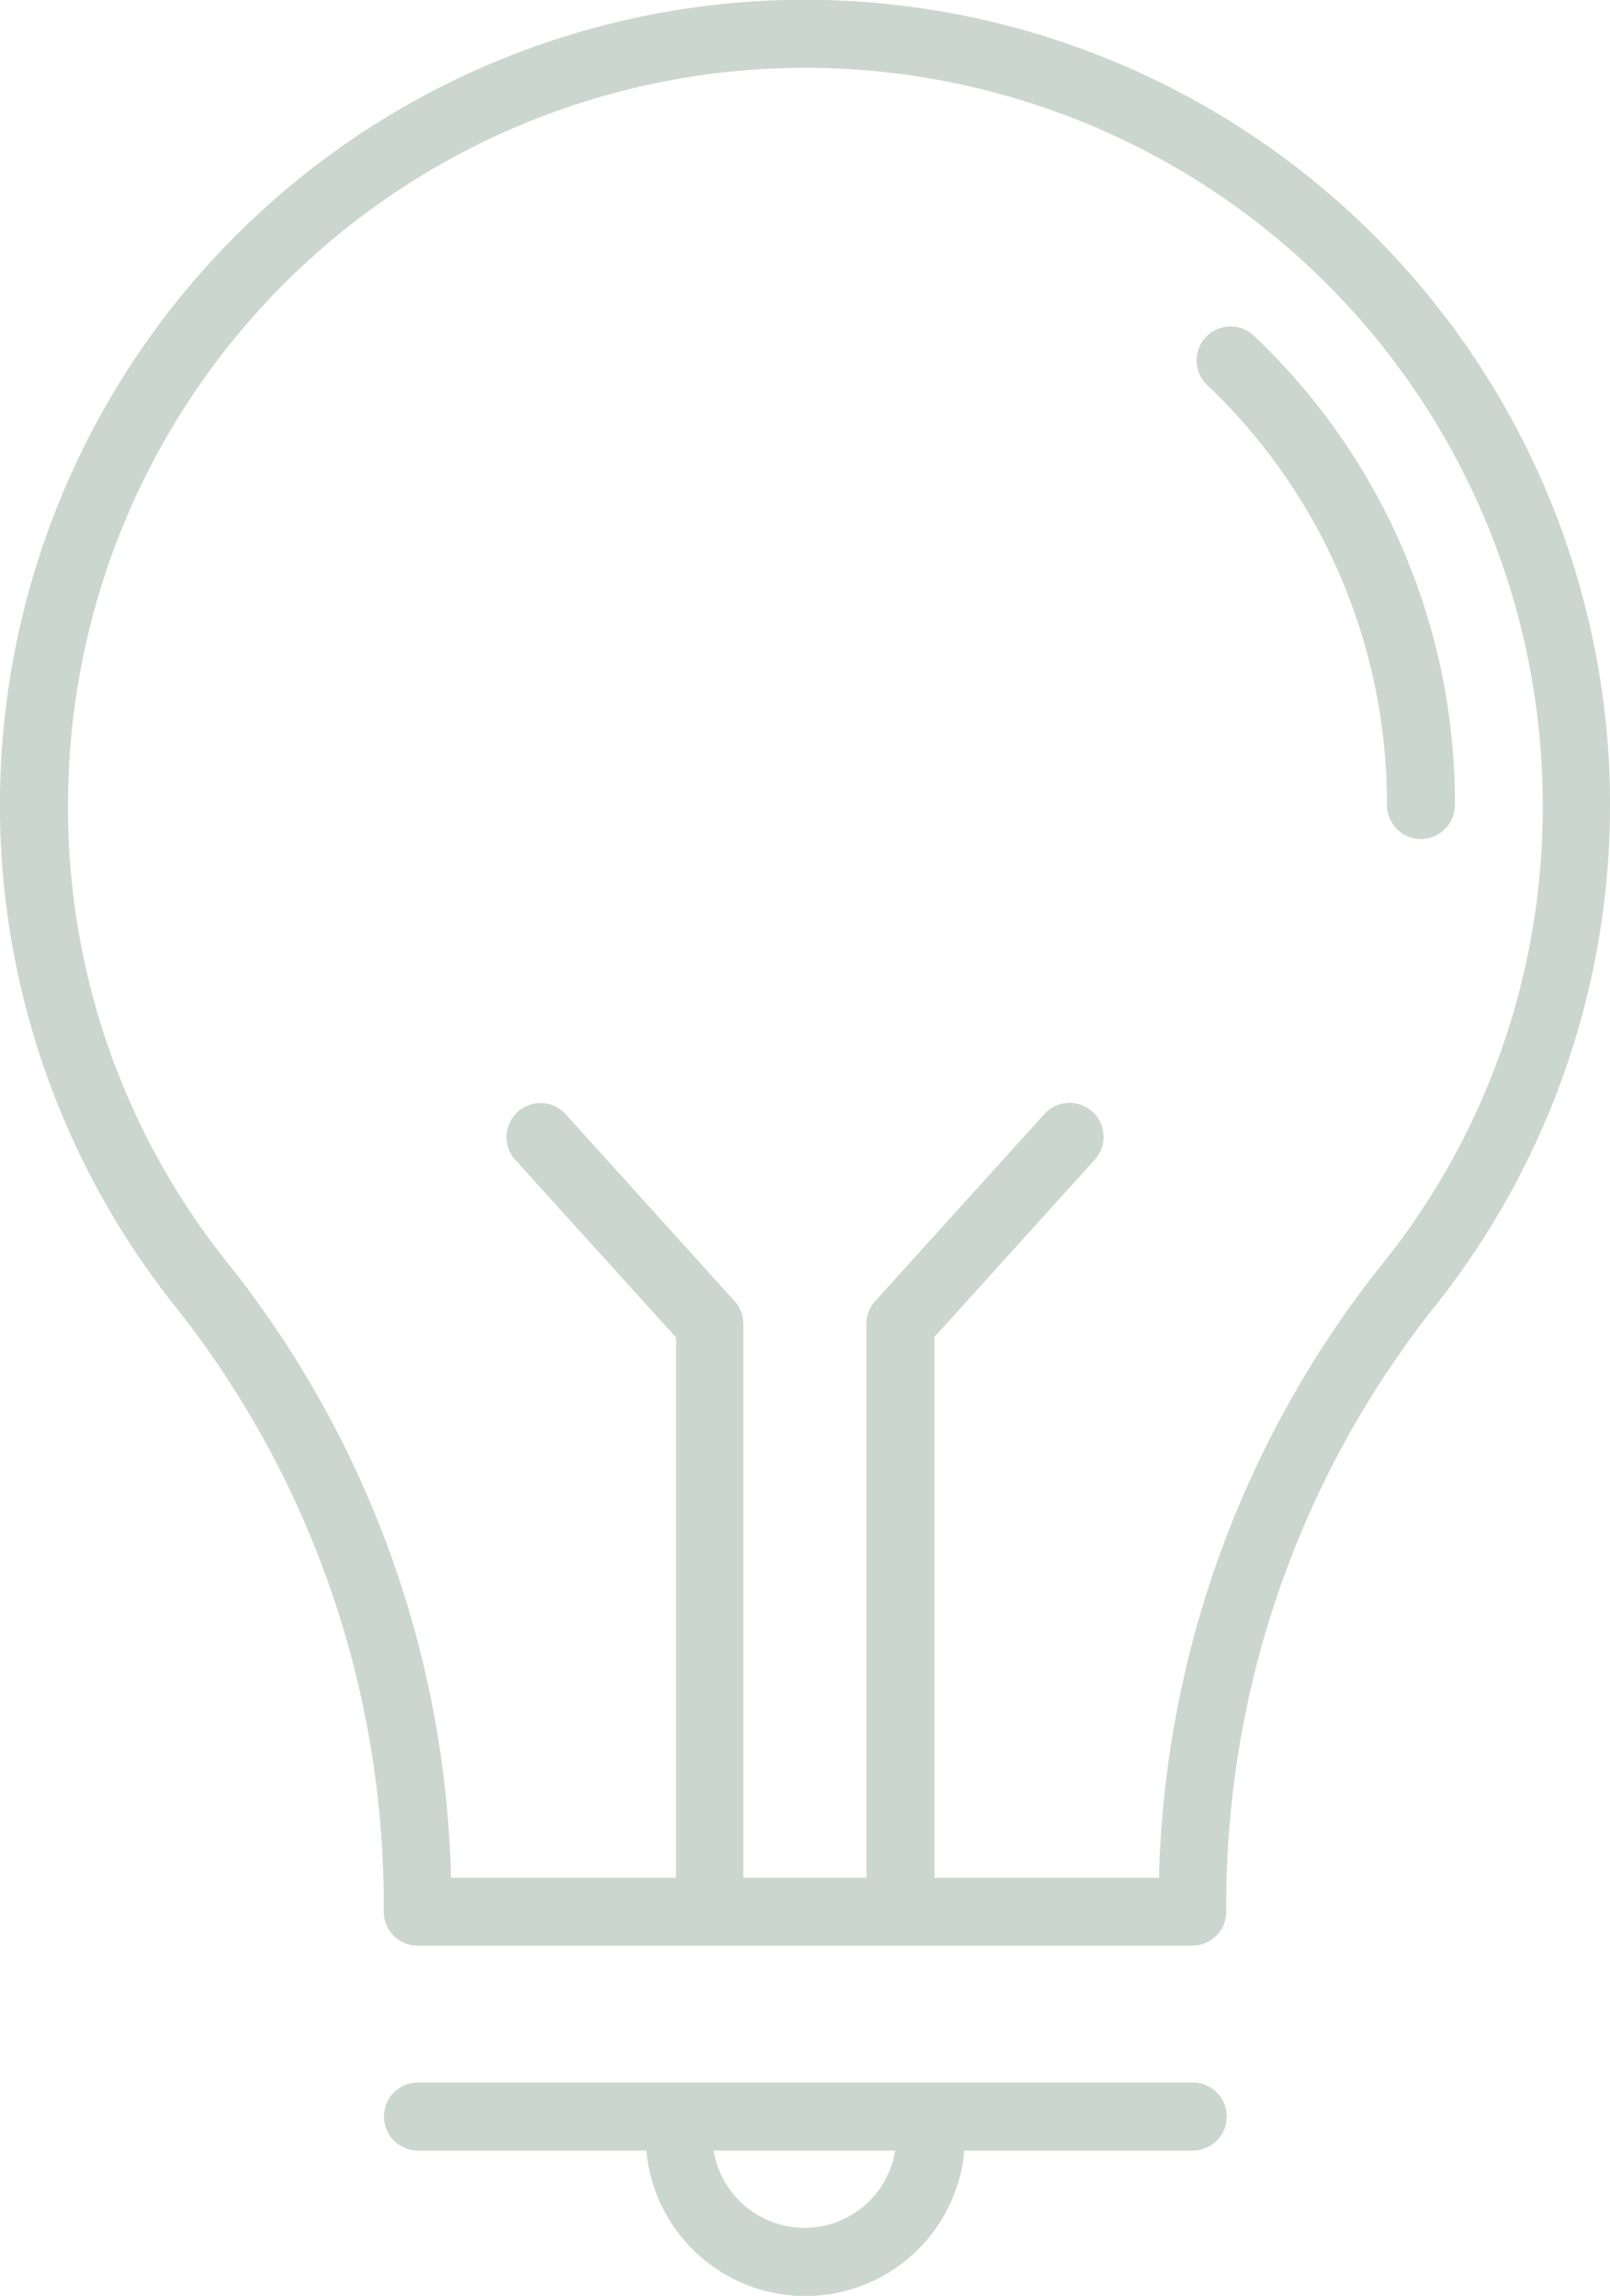 <svg xmlns="http://www.w3.org/2000/svg" width="15.361" height="21.903" viewBox="0 0 15.361 21.903">
  <g id="noun-lamp-5736088" transform="translate(-20.033 -7.276)">
    <g id="グループ_1733" data-name="グループ 1733" transform="translate(20.033 7.276)">
      <path id="パス_941" data-name="パス 941" d="M39.519,28.059a7.681,7.681,0,1,0-11.977,0,9.181,9.181,0,0,1,1.969,5.75.326.326,0,0,0,.324.324h7.391a.326.326,0,0,0,.324-.324A9.181,9.181,0,0,1,39.519,28.059Zm-2.611,5.426H34.765V28.326l1.53-1.692a.324.324,0,0,0-.48-.436L34.2,27.983a.323.323,0,0,0-.083.216v5.286H32.942V28.2a.323.323,0,0,0-.083-.216L31.247,26.2a.324.324,0,0,0-.48.436L32.3,28.33v5.155H30.153a9.777,9.777,0,0,0-2.105-5.833,6.945,6.945,0,0,1-1.549-4.4,7.035,7.035,0,1,1,14.07,0,6.945,6.945,0,0,1-1.549,4.4A9.777,9.777,0,0,0,36.908,33.485Z" transform="translate(-25.85 -15.57)" fill="#cbd6d0"/>
      <path id="パス_942" data-name="パス 942" d="M63.882,30.244a.326.326,0,0,0,.324-.324,6.131,6.131,0,0,0-1.921-4.481.324.324,0,0,0-.448.468,5.5,5.5,0,0,1,1.721,4.017A.325.325,0,0,0,63.882,30.244Z" transform="translate(-50.325 -22.239)" fill="#cbd6d0"/>
      <path id="パス_943" data-name="パス 943" d="M45.082,78.04H37.694a.324.324,0,1,0,0,.649h2.179a1.523,1.523,0,0,0,3.034,0h2.179a.324.324,0,1,0,0-.649Zm-3.7,1.387a.882.882,0,0,1-.868-.738h1.733A.876.876,0,0,1,41.387,79.427Z" transform="translate(-33.706 -58.172)" fill="#cbd6d0"/>
    </g>
  </g>
</svg>
